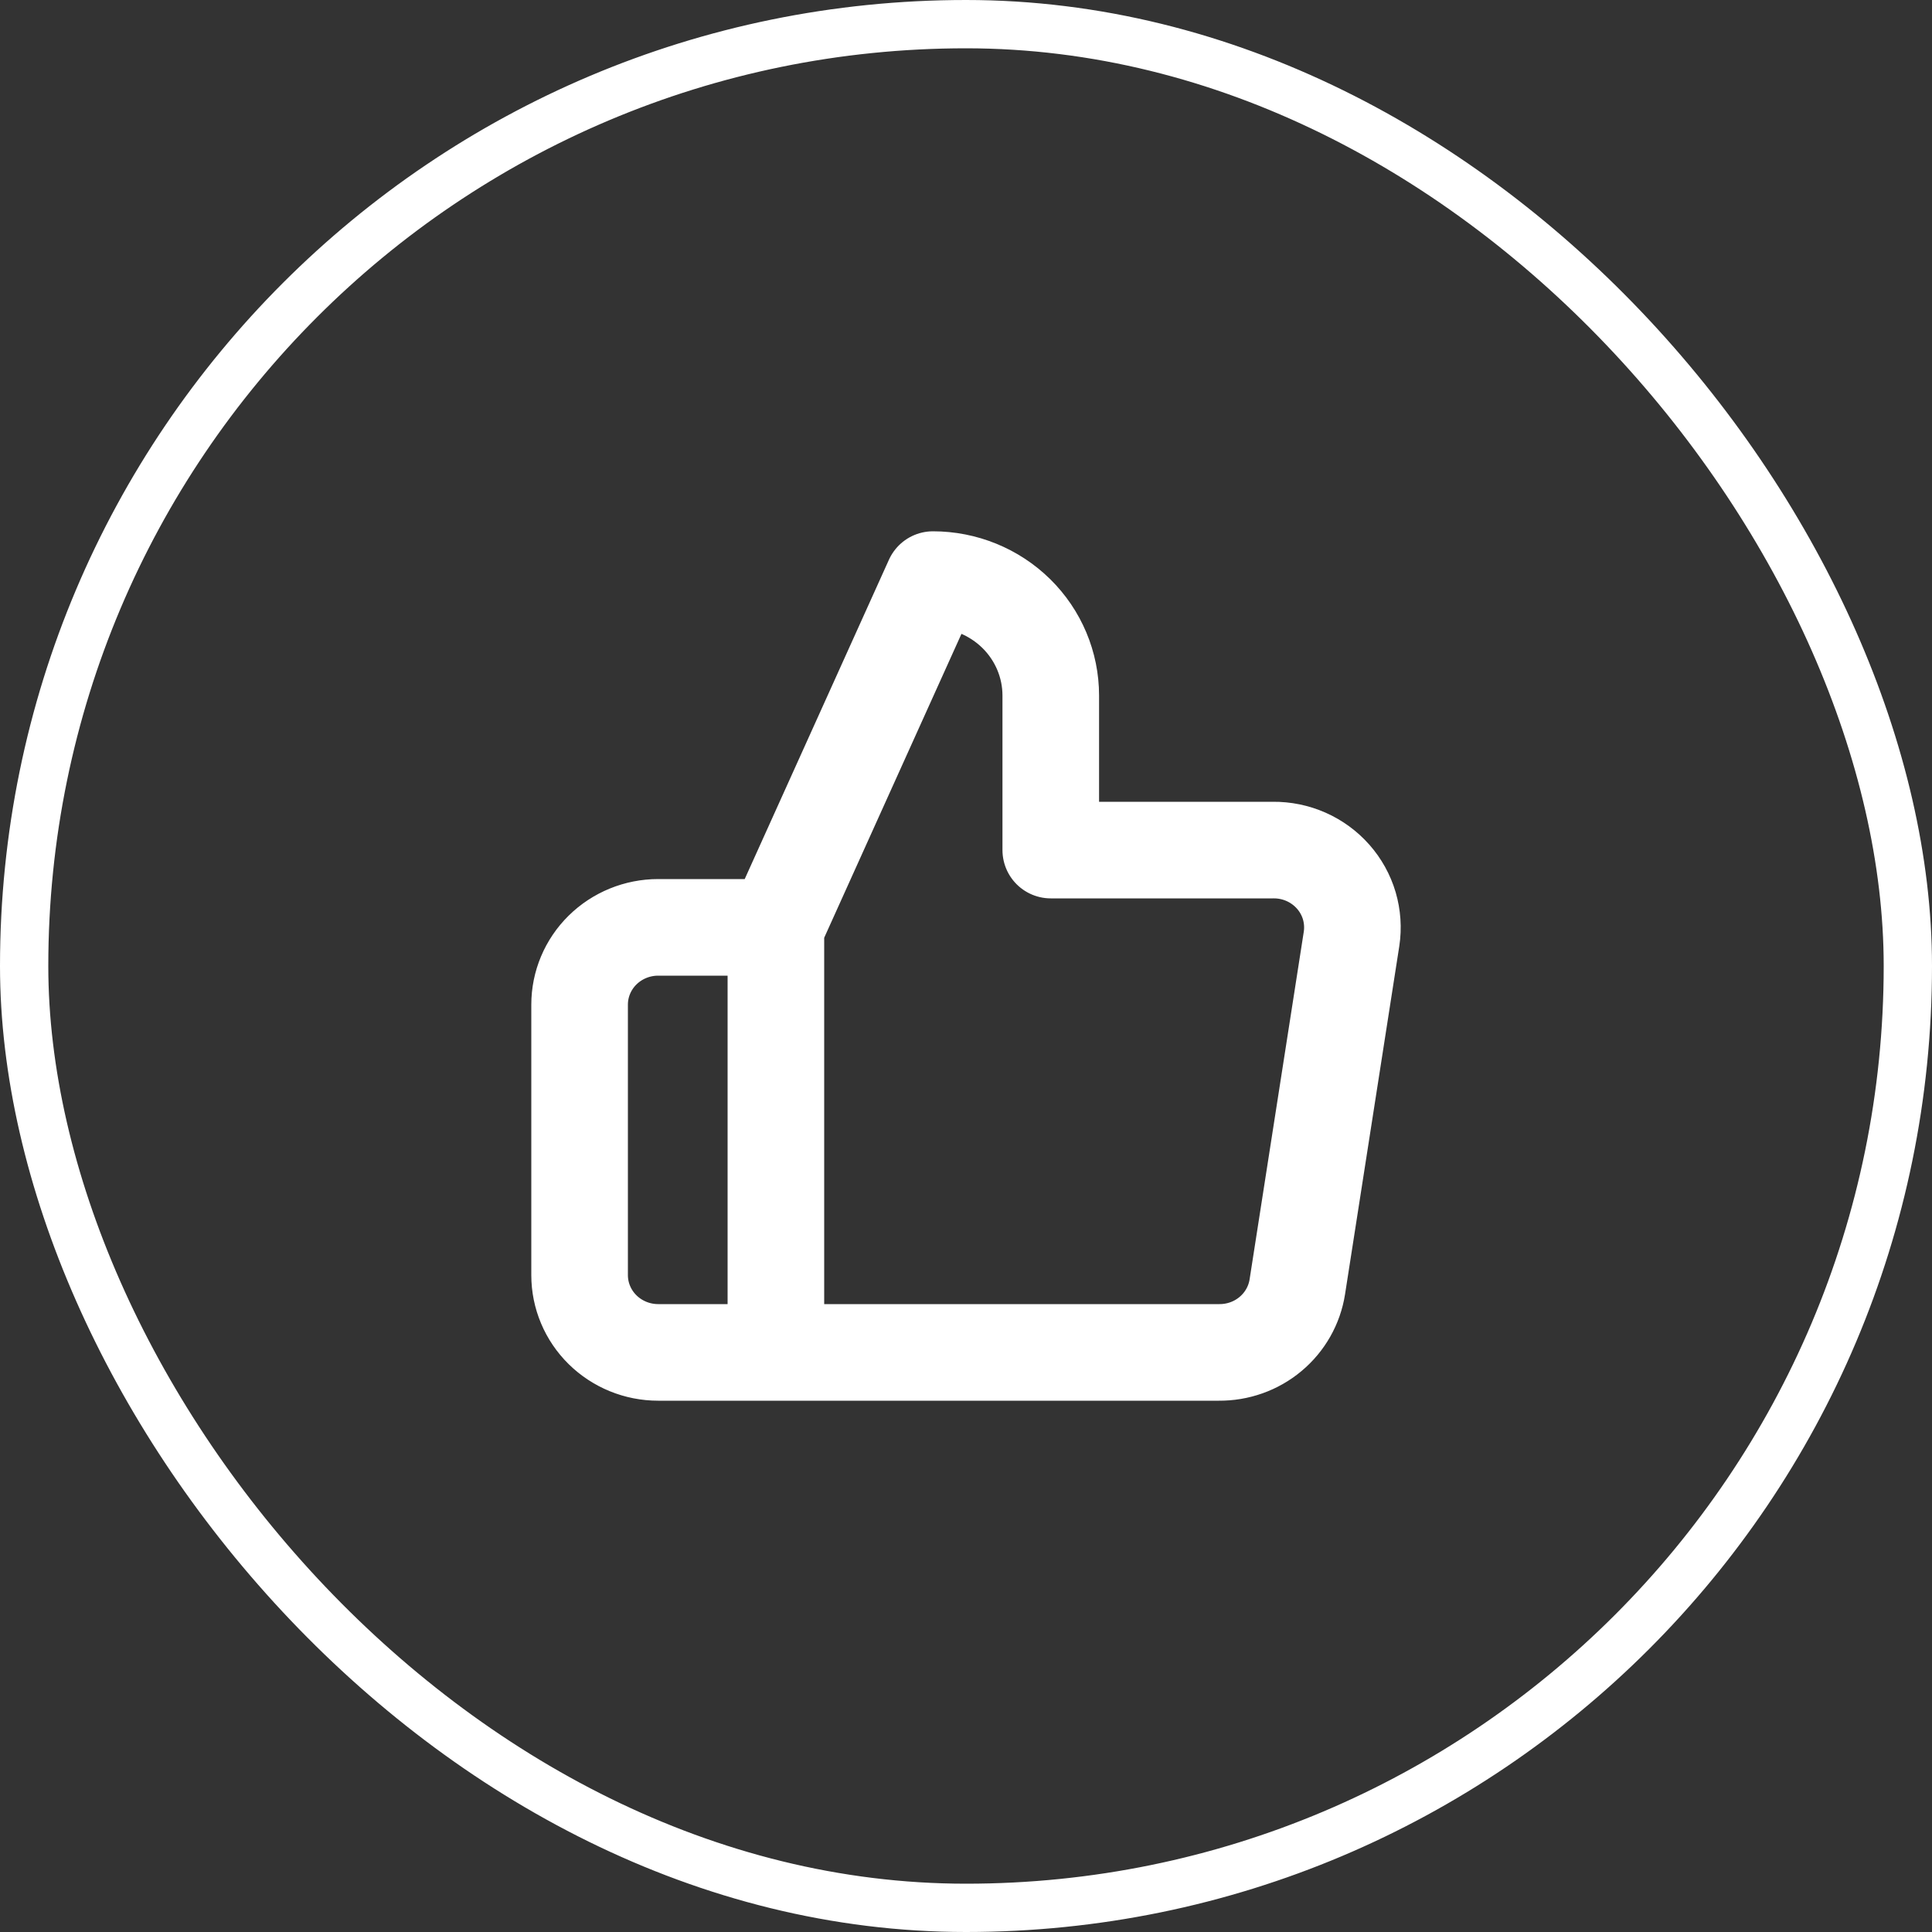<svg width="40" height="40" viewBox="0 0 40 40" fill="none" xmlns="http://www.w3.org/2000/svg">
<rect x="0" y="0" width="40" height="40" fill="#333333" stroke="none"/>
<path d="M16.064 28H13.626C13.195 28 12.781 27.831 12.476 27.531C12.171 27.231 12 26.824 12 26.4V20.8C12 20.376 12.171 19.969 12.476 19.669C12.781 19.369 13.195 19.2 13.626 19.2H16.064M21.755 17.6V14.4C21.755 13.764 21.498 13.153 21.041 12.703C20.583 12.253 19.963 12 19.316 12L16.064 19.2V28H25.234C25.626 28.004 26.007 27.869 26.305 27.619C26.604 27.369 26.801 27.021 26.86 26.64L27.982 19.44C28.017 19.211 28.001 18.977 27.936 18.754C27.87 18.531 27.756 18.325 27.601 18.15C27.446 17.975 27.255 17.835 27.04 17.74C26.825 17.645 26.591 17.597 26.356 17.6H21.755Z" stroke="white" stroke-width="2" stroke-linecap="round" stroke-linejoin="round"/>
<rect x="0.5" y="0.5" width="39" height="39" rx="19.5" stroke="white"/>
</svg>
